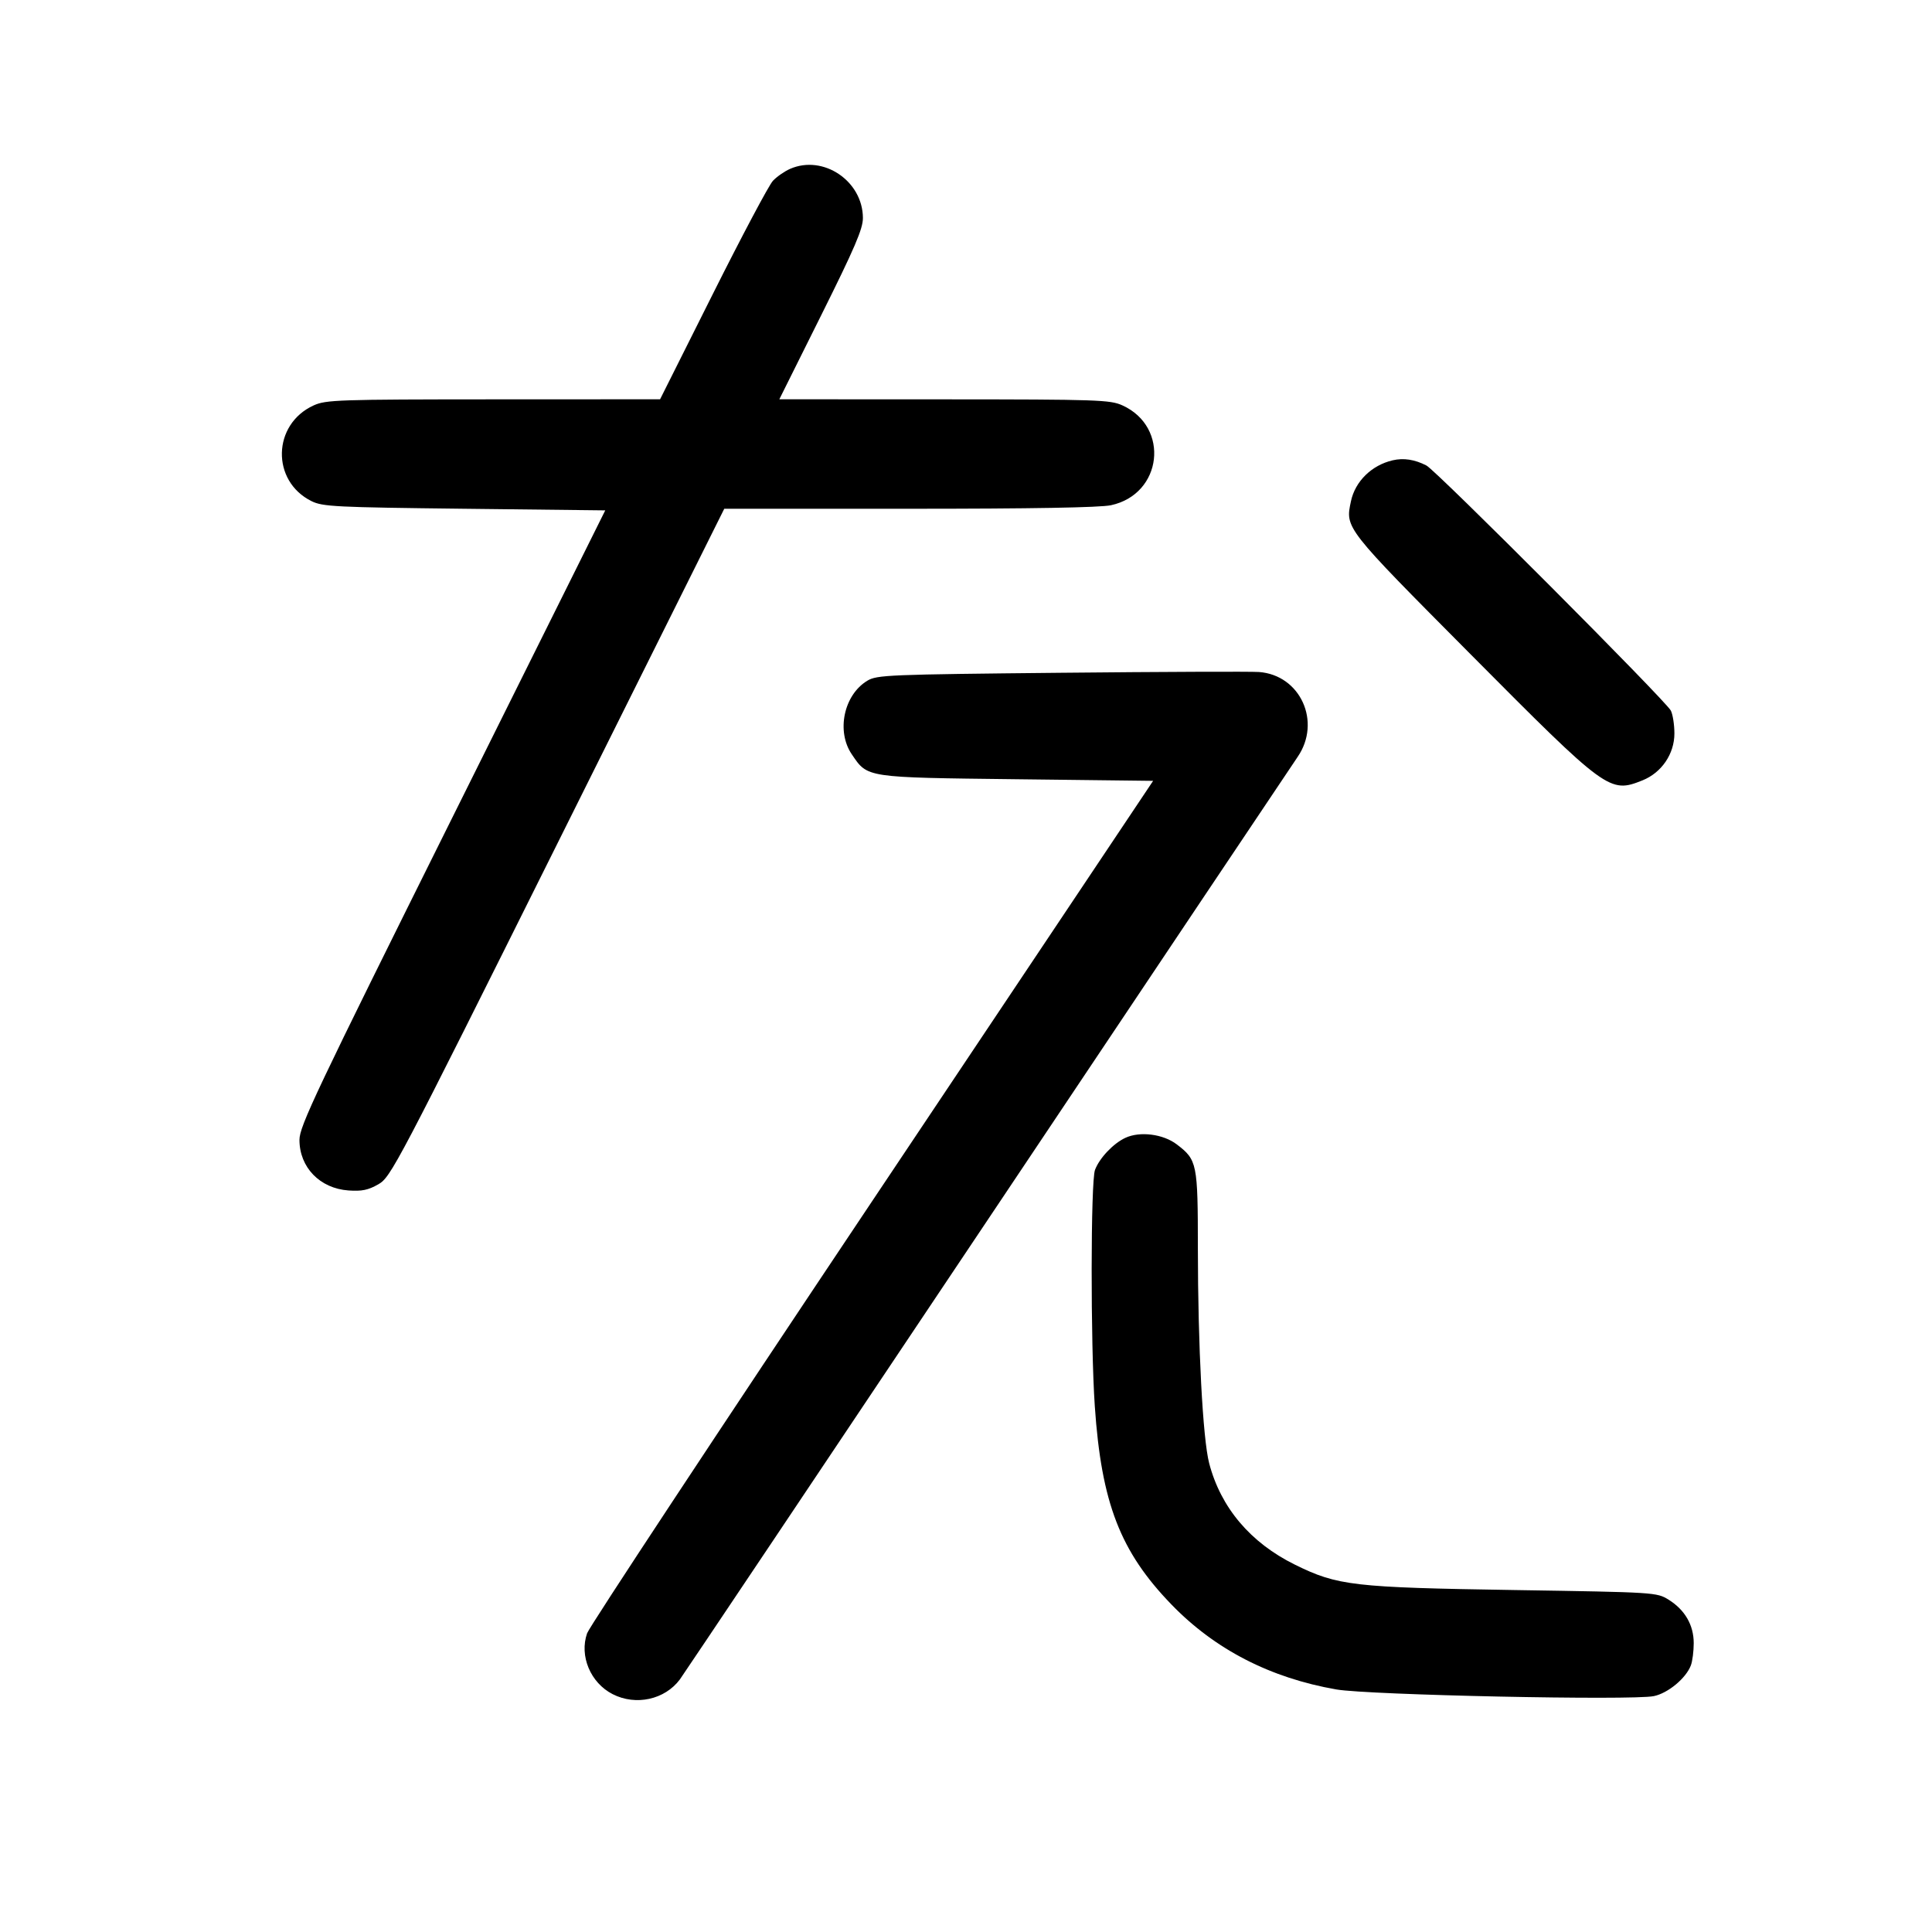 <svg width="1000" height="1000" viewBox="0 0 1000 1000" version="1.1" id="svg5" xmlns="http://www.w3.org/2000/svg" xmlns:svg="http://www.w3.org/2000/svg"><path d="M408.980 87.388 C 406.127 88.630,402.118 91.413,400.070 93.573 C 398.022 95.733,384.041 122.063,369.002 152.083 L 341.657 206.667 255.412 206.703 C 175.060 206.737,168.702 206.951,162.369 209.827 C 140.951 219.555,140.267 248.967,161.217 259.378 C 166.984 262.244,173.484 262.568,240.388 263.333 L 313.277 264.167 234.138 423.148 C 163.412 565.230,155.000 582.964,155.000 589.985 C 155.000 604.206,165.564 615.122,180.348 616.177 C 187.275 616.671,190.596 615.987,195.833 612.986 C 202.297 609.283,205.119 603.912,288.688 436.250 L 374.876 263.333 470.689 263.333 C 533.888 263.333,569.403 262.711,575.023 261.506 C 601.671 255.791,605.666 221.046,580.964 209.827 C 574.634 206.952,568.296 206.737,488.773 206.703 L 403.380 206.667 425.023 163.223 C 442.493 128.157,446.661 118.435,446.639 112.806 C 446.564 93.688,426.155 79.912,408.980 87.388 M720.833 238.256 C 709.943 240.794,701.427 249.153,699.247 259.444 C 696.277 273.472,695.783 272.841,761.456 338.937 C 831.789 409.722,833.145 410.716,850.136 403.918 C 860.039 399.955,866.667 390.222,866.667 379.640 C 866.667 375.134,865.838 369.809,864.825 367.807 C 862.269 362.753,743.467 243.616,738.333 240.958 C 732.272 237.820,726.516 236.931,720.833 238.256 M549.167 348.226 C 459.541 349.113,453.869 349.347,448.907 352.350 C 436.748 359.709,432.784 378.513,440.881 390.428 C 449.184 402.647,447.562 402.402,526.344 403.333 L 596.854 404.167 451.457 621.667 C 371.488 741.292,305.084 841.952,303.892 845.355 C 299.780 857.098,305.627 871.034,317.125 876.901 C 329.122 883.021,344.116 879.728,351.908 869.261 C 353.311 867.376,424.681 760.833,510.508 632.500 C 596.334 504.167,668.831 395.866,671.611 391.833 C 684.135 373.663,673.104 349.391,651.611 347.827 C 647.517 347.529,601.417 347.709,549.167 348.226 M582.500 588.937 C 576.237 591.848,569.094 599.383,566.773 605.525 C 564.521 611.486,564.449 695.377,566.668 727.876 C 570.088 777.957,579.832 803.134,606.407 830.561 C 628.889 853.763,657.483 868.484,691.656 874.451 C 708.283 877.354,844.796 880.226,856.022 877.909 C 863.348 876.397,872.650 868.680,875.185 862.013 C 876.000 859.870,876.667 854.691,876.667 850.505 C 876.667 841.141,872.108 833.250,863.666 828.001 C 857.557 824.202,856.820 824.156,784.167 823.008 C 700.348 821.685,692.352 820.762,670.257 809.870 C 647.238 798.523,631.861 780.339,625.864 757.375 C 622.558 744.713,620.034 696.732,620.015 646.167 C 619.998 602.097,619.651 600.384,609.098 592.335 C 602.057 586.964,590.045 585.430,582.500 588.937 " stroke="none" fill-rule="evenodd" fill="black"></path></svg>